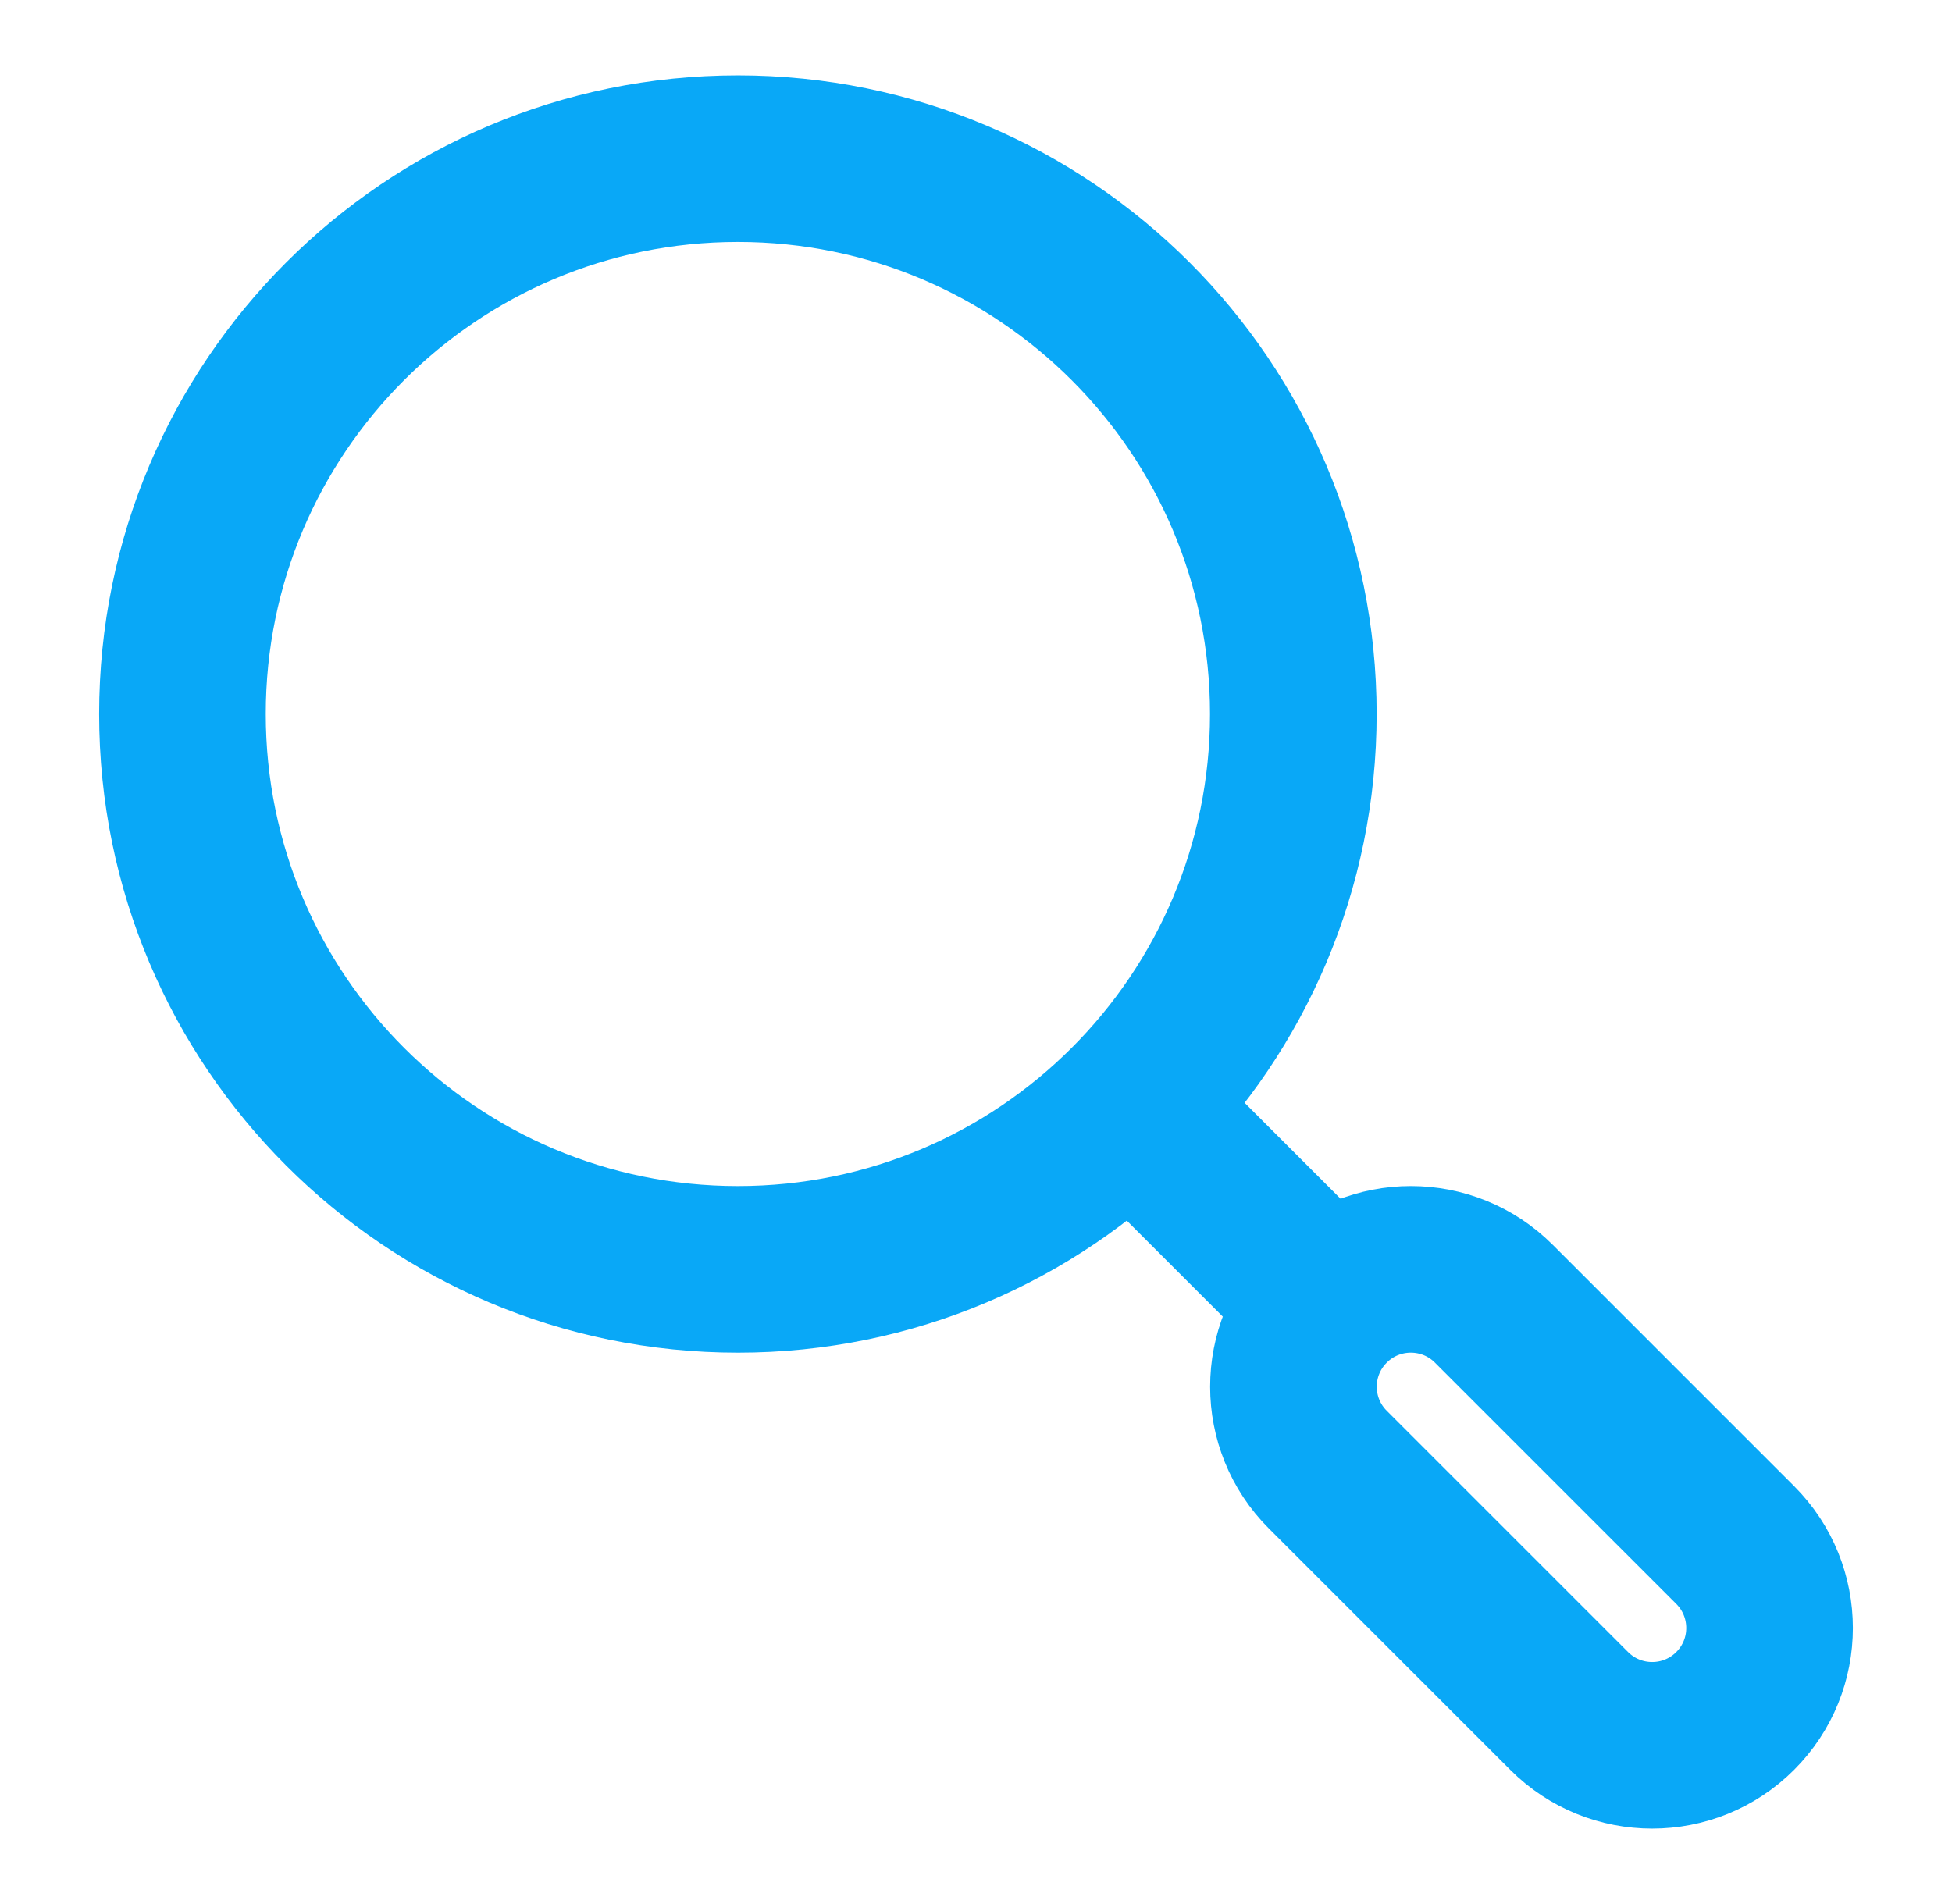 <svg width="41" height="40" viewBox="0 0 41 40" fill="none" xmlns="http://www.w3.org/2000/svg">
<path d="M23.832 23.333L27.999 27.5" stroke="#09A8F7" stroke-width="3.5" stroke-linejoin="round"/>
<path d="M27.89 30.875C26.927 29.913 26.927 28.352 27.89 27.389C28.853 26.426 30.414 26.426 31.377 27.389L36.446 32.458C37.409 33.421 37.409 34.982 36.446 35.944C35.483 36.907 33.922 36.907 32.959 35.944L27.89 30.875Z" stroke="#09A8F7" stroke-width="3.5" stroke-linecap="round"/>
<path d="M27.165 15C27.165 8.557 21.942 3.333 15.499 3.333C9.055 3.333 3.832 8.557 3.832 15C3.832 21.443 9.055 26.667 15.499 26.667C21.942 26.667 27.165 21.443 27.165 15Z" stroke="#09A8F7" stroke-width="3.5" stroke-linejoin="round"/>
</svg>
